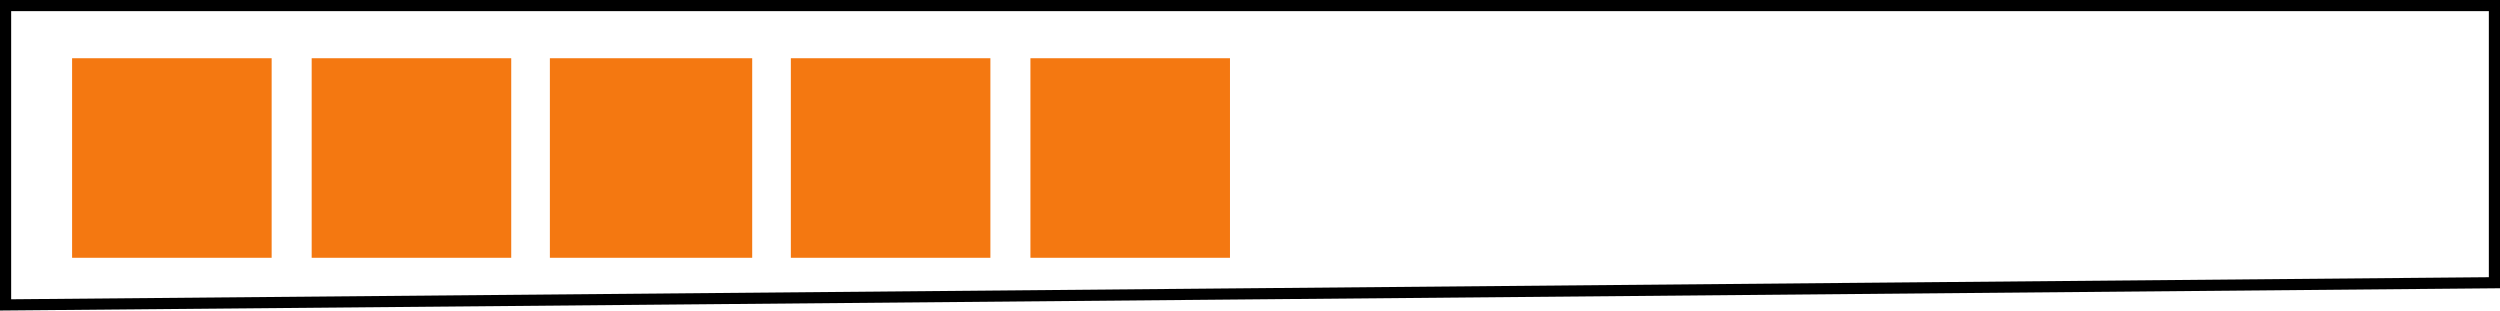 <?xml version="1.0" encoding="UTF-8"?>
<svg id="b" data-name="Calque 2" xmlns="http://www.w3.org/2000/svg" width="225.506" height="28.01" viewBox="0 0 225.506 28.01">
  <g id="c" data-name="Calque 2">
    <g>
      <polygon points="225.003 25.503 .503 27.503 .503 .503 225.003 .503 225.003 25.503" fill="none" stroke="#000" stroke-miterlimit="10" stroke-width="1.006"/>
      <g>
        <rect x="6.503" y="5.253" width="18" height="18" fill="#f47811"/>
        <rect x="92.947" y="5.253" width="18" height="18" fill="#f47811"/>
        <rect x="71.336" y="5.253" width="18" height="18" fill="#f47811"/>
        <rect x="49.6" y="5.253" width="18.25" height="18" fill="#f47811"/>
        <rect x="28.114" y="5.253" width="18" height="18" fill="#f47811"/>
      </g>
    </g>
  </g>
</svg>